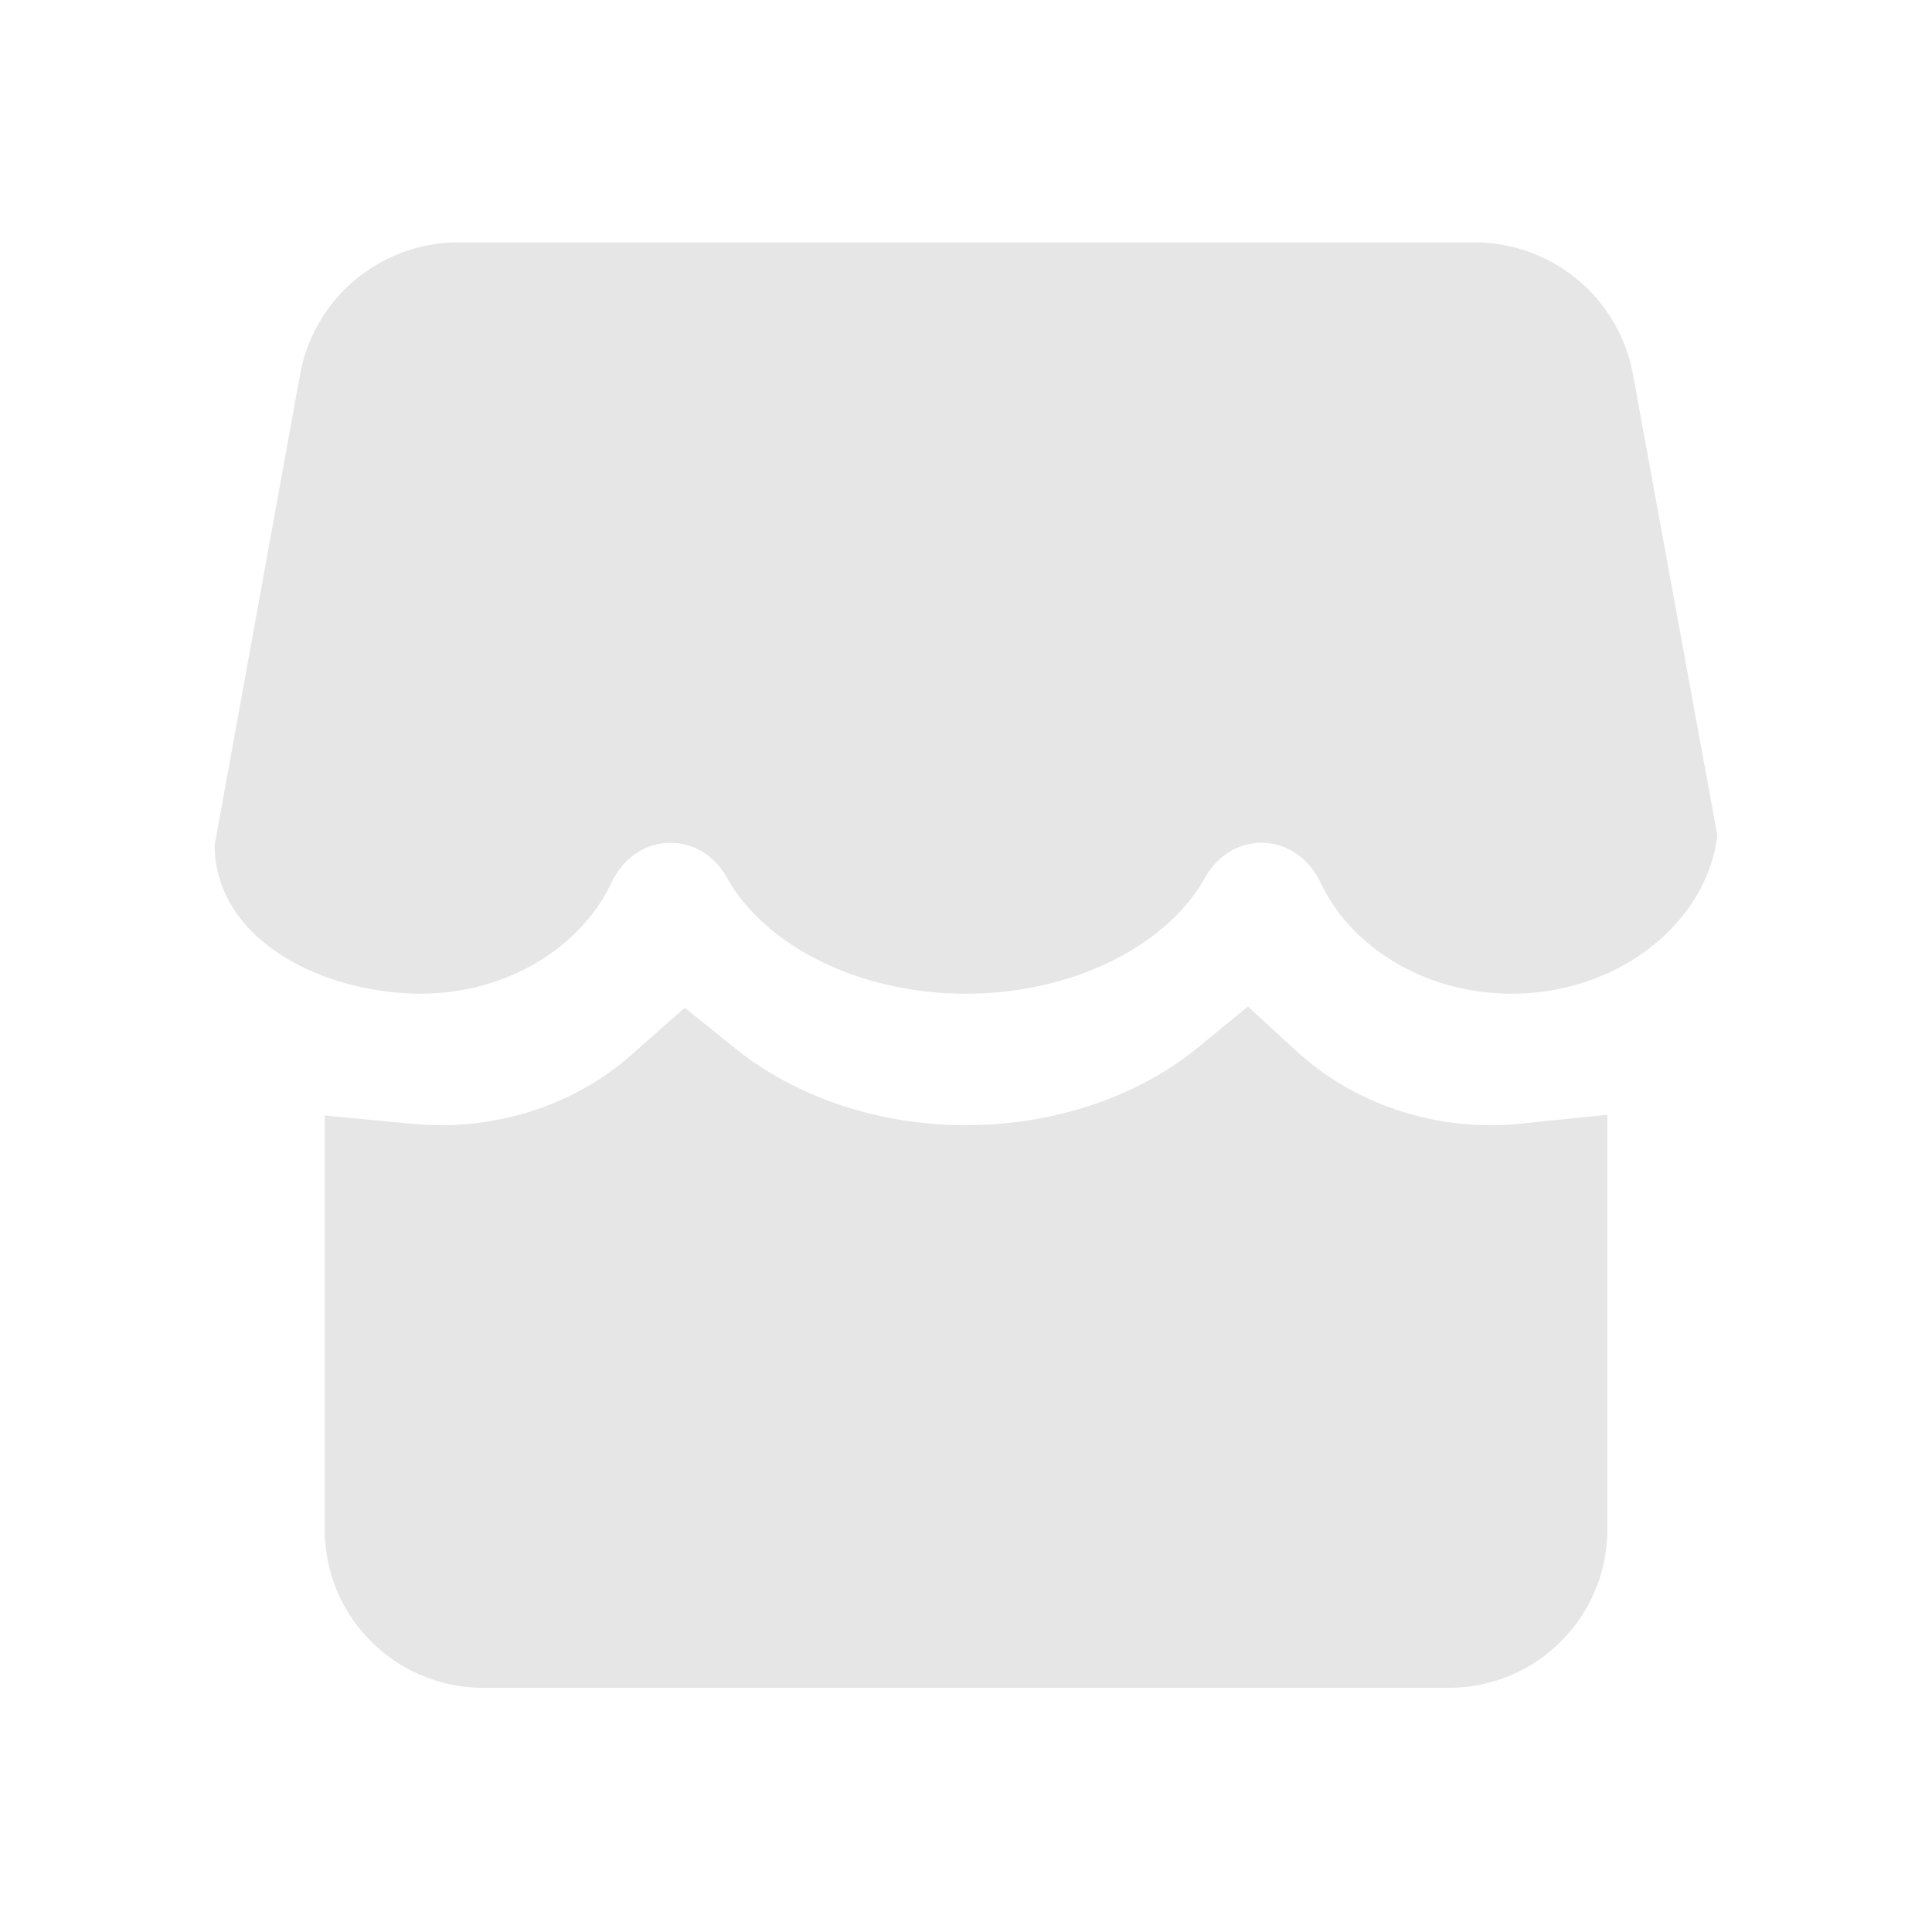 <svg xmlns="http://www.w3.org/2000/svg" viewBox="0 0 1024 1024"><path fill="#E6E6E6" d="M661.461 533.483 687.787 557.696C715.029 582.336 751.7 596.373 790.1 596.373 795.563 596.373 801.024 596.096 806.421 595.52L851.925 590.827V810.667A83.904 83.904 0 0 1 768 894.57H256A83.904 83.904 0 0 1 172.096 810.667V591.232L217.259 595.542 222.763 595.988 225.216 596.14 233.429 596.373 237.696 596.331C273.323 595.477 307.243 582.57 332.715 560.789L362.944 534.123 390.037 555.947 394.56 559.445C426.197 582.976 468.16 596.373 511.616 596.373L516.331 596.331C560.384 595.456 602.197 581.077 632.619 557.077L661.46 533.461ZM781.568 128.469A85.333 85.333 0 0 1 865.493 198.443L910.23 442.816C904.747 488.619 858.39 526.677 801.152 526.677 755.733 526.677 716.309 502.421 699.947 467.861 687.104 440.79 653.14 439.403 638.613 465.365 618.731 500.907 569.216 526.677 512 526.677 457.387 526.677 409.813 503.211 388.267 470.144L385.387 465.344C370.88 439.403 336.896 440.811 324.075 467.861 307.712 502.421 268.309 526.677 222.869 526.677L216.576 526.528C164.416 523.968 113.813 494.933 113.792 447.872L159.019 198.571A85.333 85.333 0 0 1 242.987 128.469H781.568Z"></path></svg>